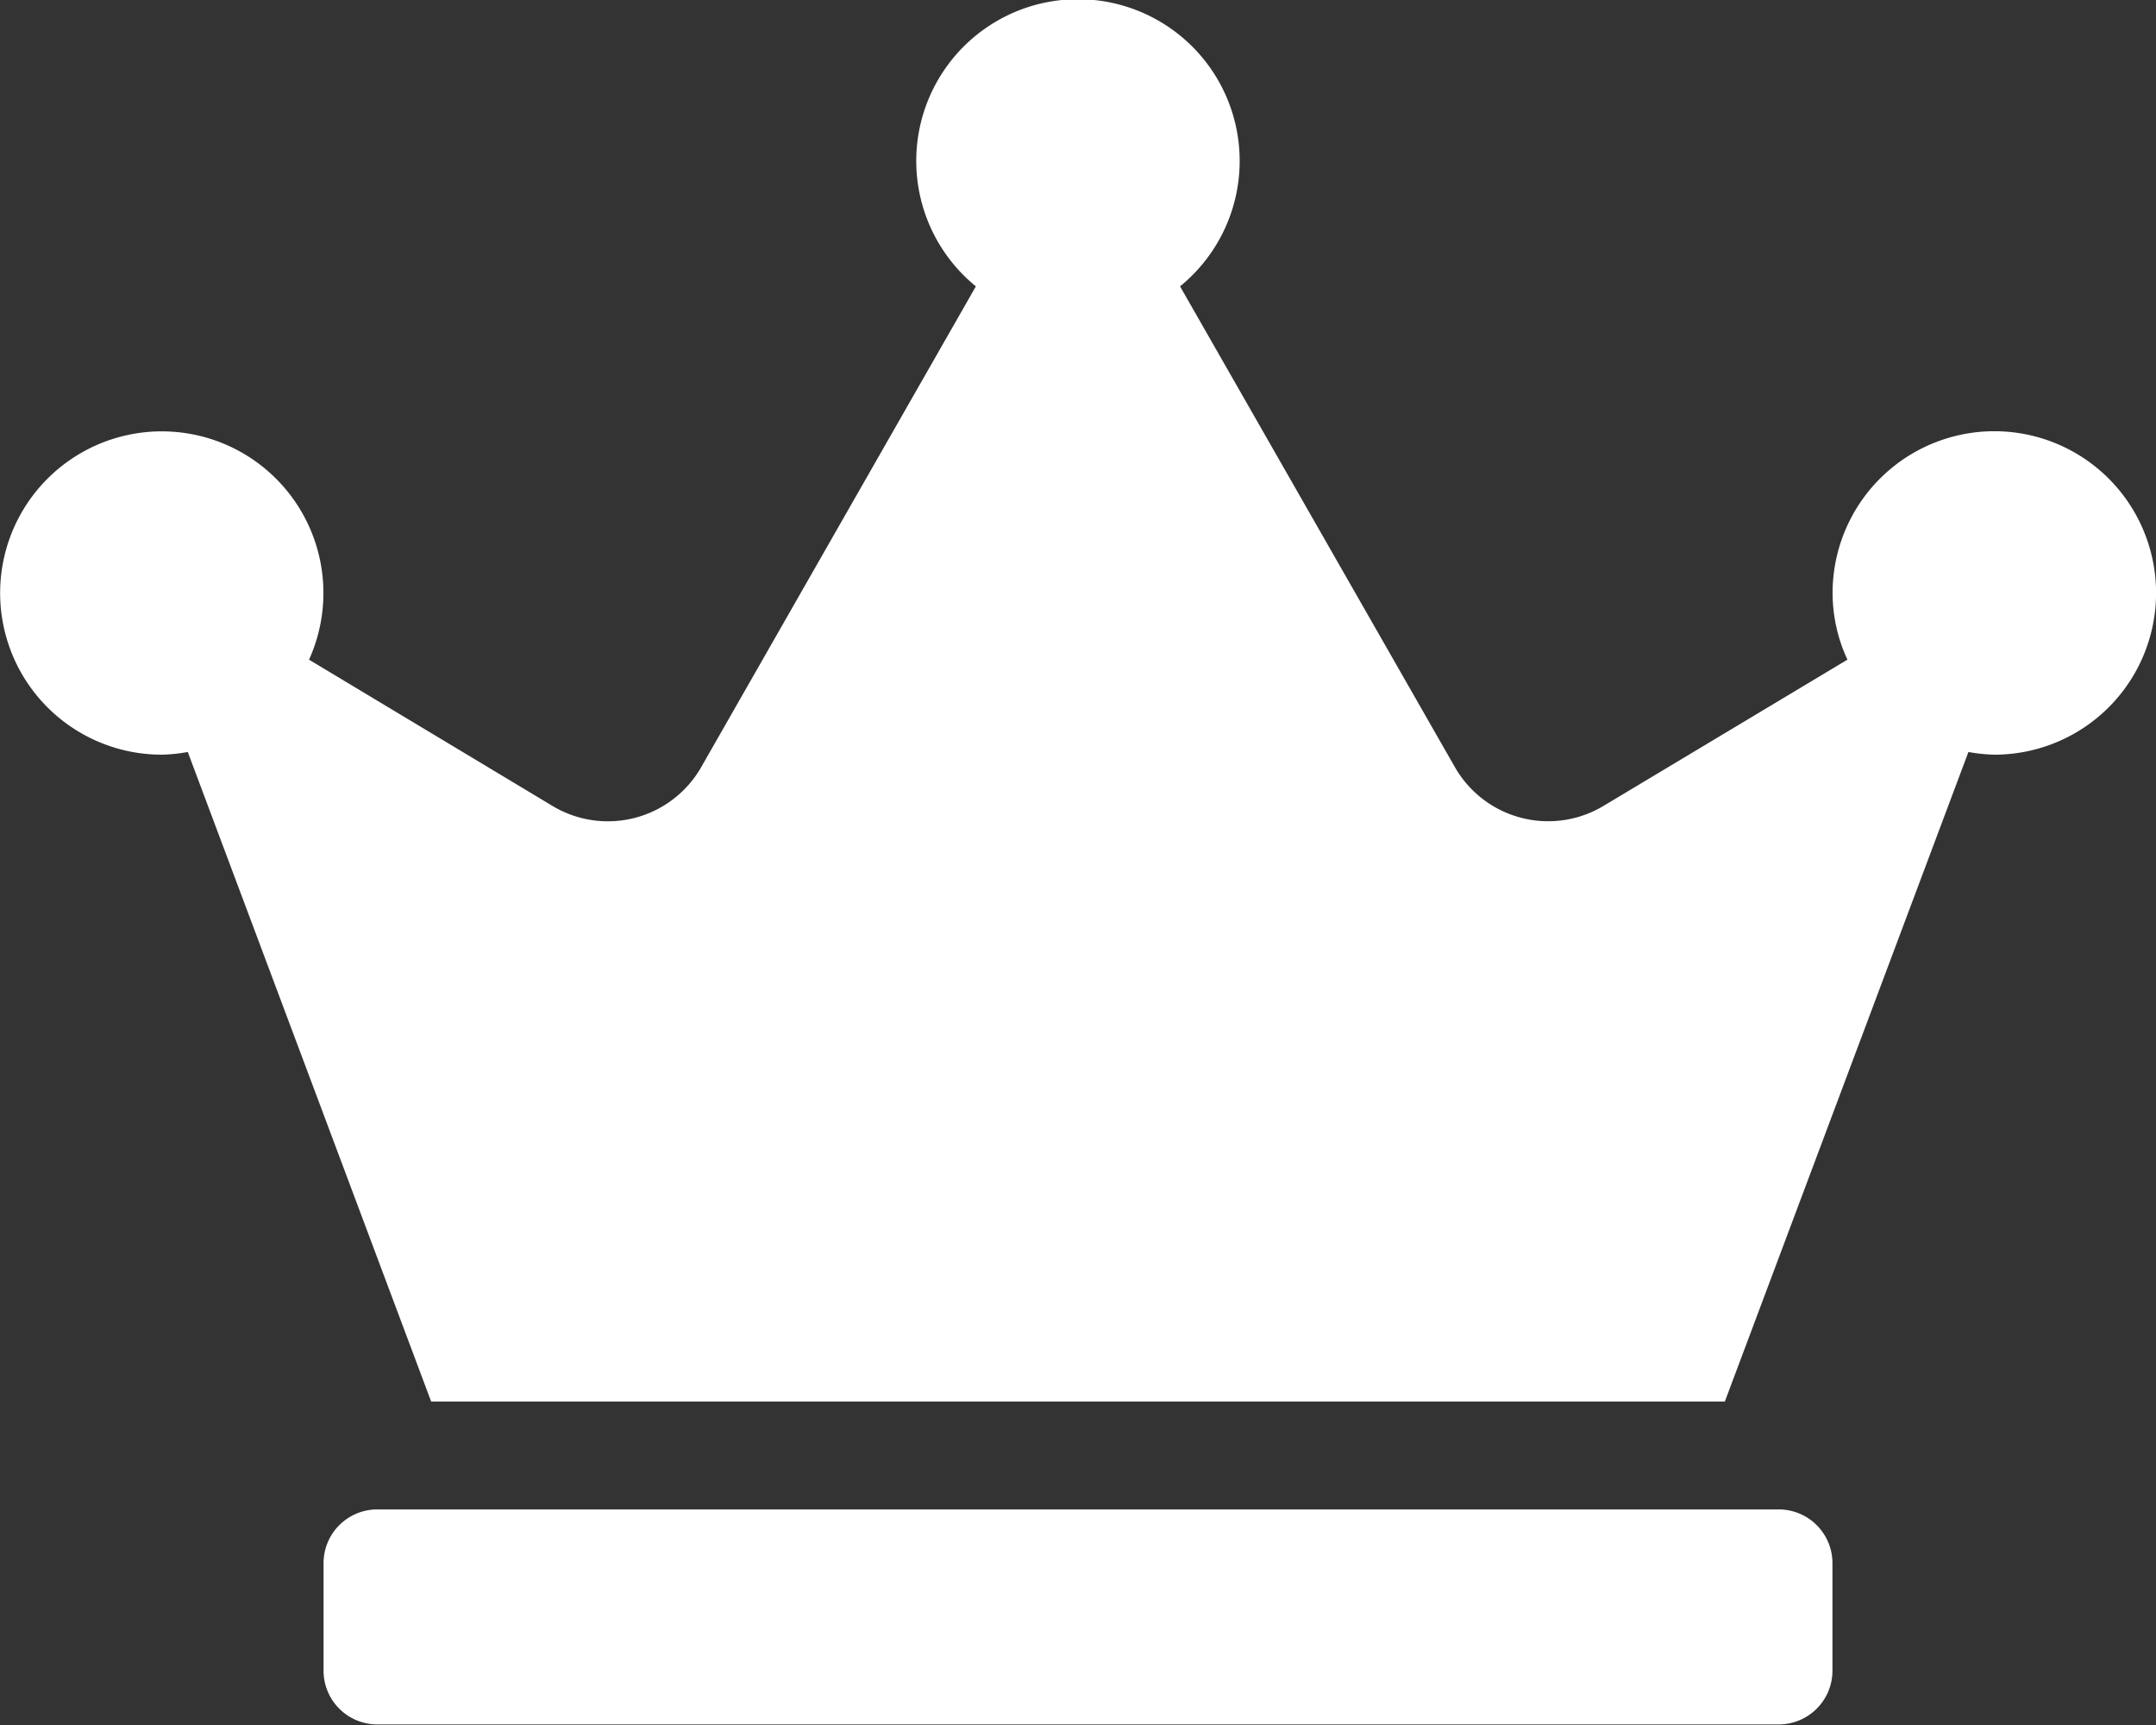 <svg xmlns="http://www.w3.org/2000/svg" width="32.092" height="25.674" viewBox="0 0 32.092 25.674">
  <rect x="0" y="0" width="32.092" height="25.674" fill="#333333" stroke="none"/>
  <path id="Favicon" d="M26.476,22.465H5.616a.8.8,0,0,0-.8.8v1.6a.8.8,0,0,0,.8.8h20.86a.8.8,0,0,0,.8-.8v-1.6A.8.8,0,0,0,26.476,22.465ZM29.685,6.418a2.408,2.408,0,0,0-2.407,2.407,2.358,2.358,0,0,0,.221.993l-3.63,2.176a1.6,1.6,0,0,1-2.216-.582L17.565,4.262a2.407,2.407,0,1,0-3.039,0L10.44,11.413a1.6,1.6,0,0,1-2.216.582L4.6,9.818a2.406,2.406,0,1,0-2.191,1.414,2.458,2.458,0,0,0,.386-.04L6.418,20.86H25.674L29.3,11.192a2.458,2.458,0,0,0,.386.04,2.407,2.407,0,0,0,0-4.814Z" fill="#fff"/>
</svg>
